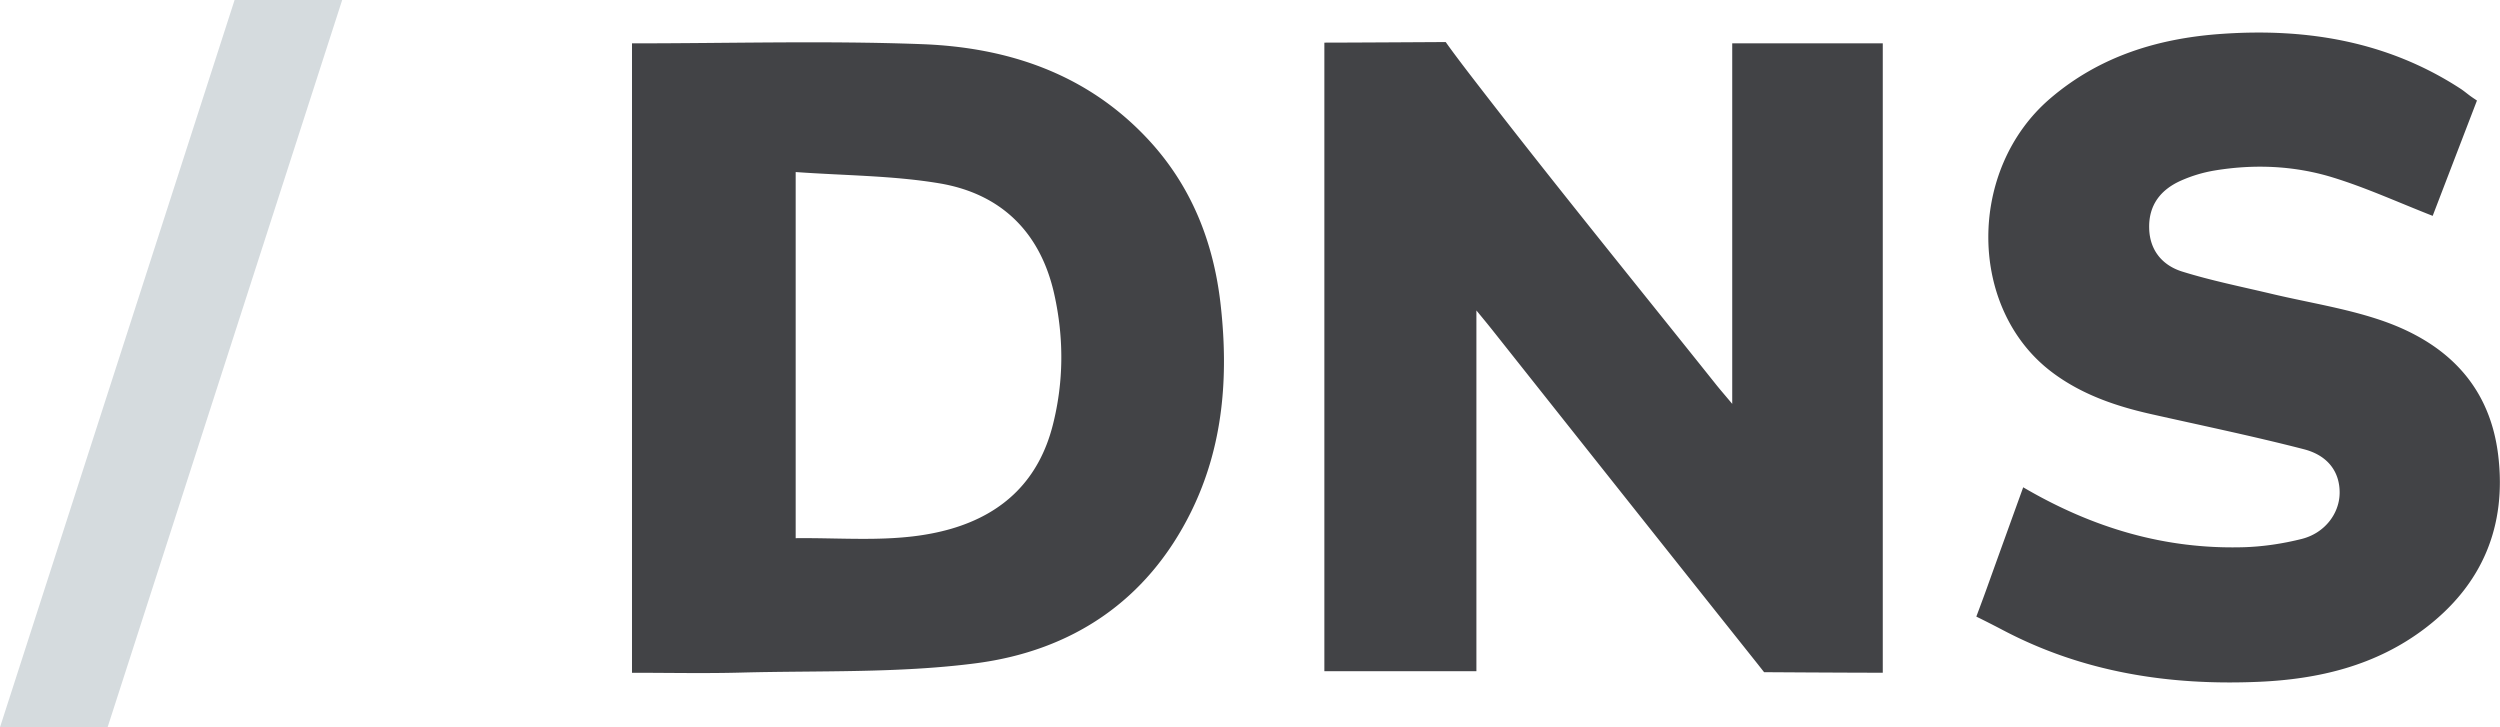 <svg xmlns="http://www.w3.org/2000/svg" fill="none" viewBox="0 0 55 16">
 <defs>
  <clipPath id="a">
   <path fill="#fff" d="M0 0h55v16H0V0z"/>
  </clipPath>
 </defs>
 <g clip-path="url(#a)" opacity=".8">
  <path fill="#CAD2D6" d="M0 16h2.367L7.528 0H5.161L0 16z"/>
  <path fill="#131418" d="M13.903.954c2.178 0 4.286-.062 6.391.018 1.878.072 3.61.647 4.953 2.082.96 1.026 1.454 2.269 1.608 3.657.175 1.569.06 3.102-.647 4.54-.976 1.984-2.648 3.071-4.745 3.342-1.702.22-3.441.158-5.165.204-.787.021-1.575.004-2.394.004V.954h-.001zm3.602 2.832v8.054c1.166-.013 2.31.117 3.426-.208 1.16-.339 1.929-1.086 2.232-2.285.24-.948.244-1.905.035-2.856-.301-1.382-1.176-2.231-2.533-2.458-1.023-.171-2.074-.17-3.16-.248zm23.917 11.014c-.849 0-2.612-.012-2.612-.012s-.112-.143-.199-.252c-1.933-2.427-3.861-4.857-5.789-7.288-.091-.114-.183-.226-.341-.418v7.936H29.136V.938c.521 0 2.67-.013 2.67-.013s.125.185.583.78c1.751 2.274 3.564 4.499 5.354 6.742.092.116.189.227.366.438V.953h3.312v13.847zm3.091-4.078c1.54.902 3.128 1.365 4.842 1.317.43-.012.868-.078 1.285-.183.504-.128.824-.555.832-1.001.008-.456-.242-.831-.787-.972-1.117-.288-2.248-.522-3.375-.776-.775-.175-1.521-.433-2.163-.916-1.856-1.395-1.873-4.456-.043-6.024C46.198 1.23 47.498.838 48.897.744c1.858-.127 3.63.166 5.229 1.204.079.051.152.114.229.17.045.032.091.062.138.094-.342.89-.67 1.744-.974 2.537-.753-.294-1.467-.622-2.211-.849-.839-.256-1.714-.293-2.585-.149a3.058 3.058 0 0 0-.738.221c-.446.197-.718.536-.703 1.054.013.49.298.813.722.947.647.202 1.315.335 1.974.492.779.185 1.578.309 2.336.558 1.431.469 2.446 1.388 2.644 2.974.196 1.571-.344 2.863-1.602 3.822-1.084.827-2.349 1.125-3.672 1.181-1.956.084-3.848-.207-5.609-1.132-.329-.173-.596-.303-.596-.303s.13-.344.226-.611c.262-.731.527-1.462.805-2.233l.002.002z"/>
 </g>
</svg>
